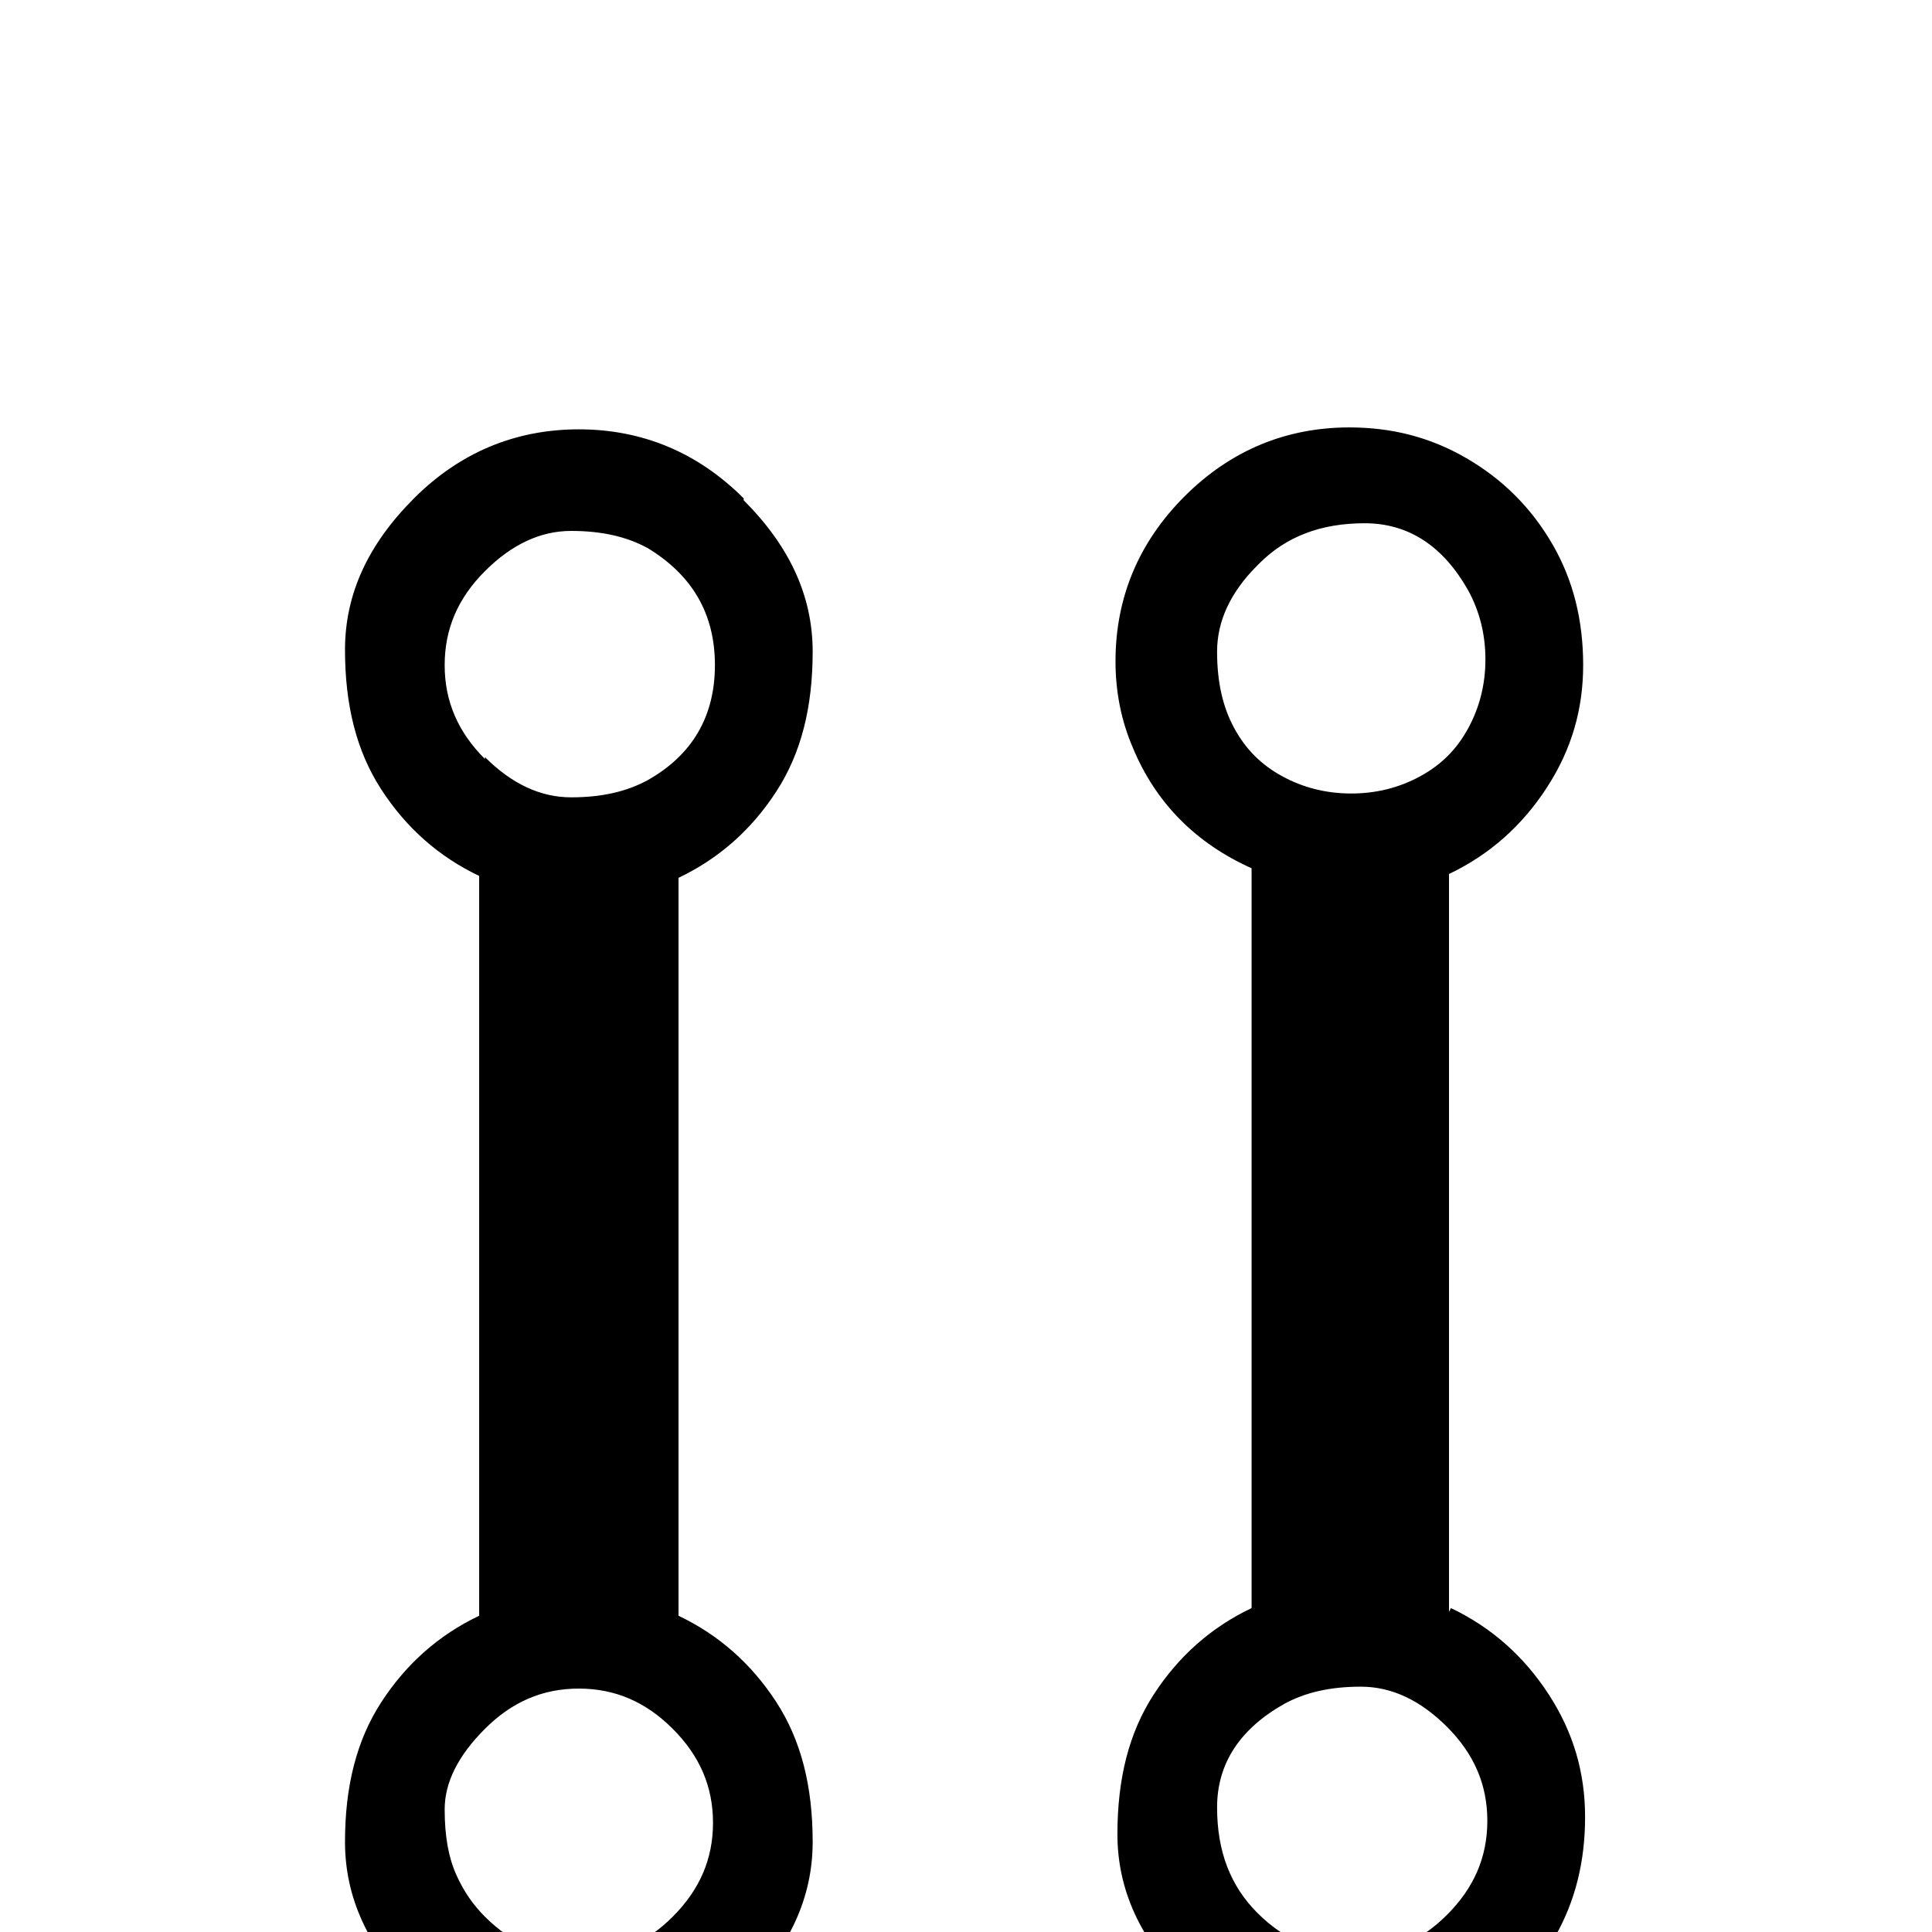 <svg xmlns="http://www.w3.org/2000/svg" viewBox="0 -144 1008 1008"><path fill="currentColor" d="M705 875l1 1c19 0 35-7 49-21s21-30 21-49-7-35-21-49-29-21-45-21-29 3-40 9c-23 13-35 31-35 54s7 41 21 55 30 21 49 21zm-48-725l-1 1c-14 14-21 29-21 45s3 29 9 40 14 19 25 25 23 9 36 9 25-3 36-9 19-14 25-25 9-23 9-36-3-25-9-36c-13-23-31-35-54-35s-41 7-55 21zm99 162v385l1-2c21 10 38 25 51 45s19 41 19 64-5 44-16 63-26 34-45 45-39 16-61 16c-33 0-62-12-86-36s-36-50-36-79 6-53 19-73 30-35 51-45V309c-29-13-50-34-62-63-6-14-9-29-9-45 0-33 12-62 36-86s53-36 86-36c22 0 42 5 61 16s34 26 45 45 16 40 16 63-6 44-19 64-30 35-51 45zm-503-60v-1c14 14 29 21 45 21s29-3 40-9c23-13 35-33 35-60s-12-47-35-61c-11-6-24-9-40-9s-31 7-45 21-21 30-21 49 7 35 21 49zm119 555c0-19-7-35-21-49s-30-21-49-21-35 7-49 21-21 28-21 42 2 25 6 34 9 16 15 22c14 14 30 21 49 21s35-7 49-21 21-30 21-49zm16-691v1c24 24 36 50 36 79s-6 53-19 73-30 35-51 45v385c21 10 38 25 51 45s19 44 19 73-12 55-36 79-53 36-86 36-62-12-86-36-36-50-36-79 6-53 19-73 30-35 51-45V313c-21-10-38-25-51-45s-19-44-19-73 12-55 36-79 53-36 86-36 62 12 86 36z"/></svg>
